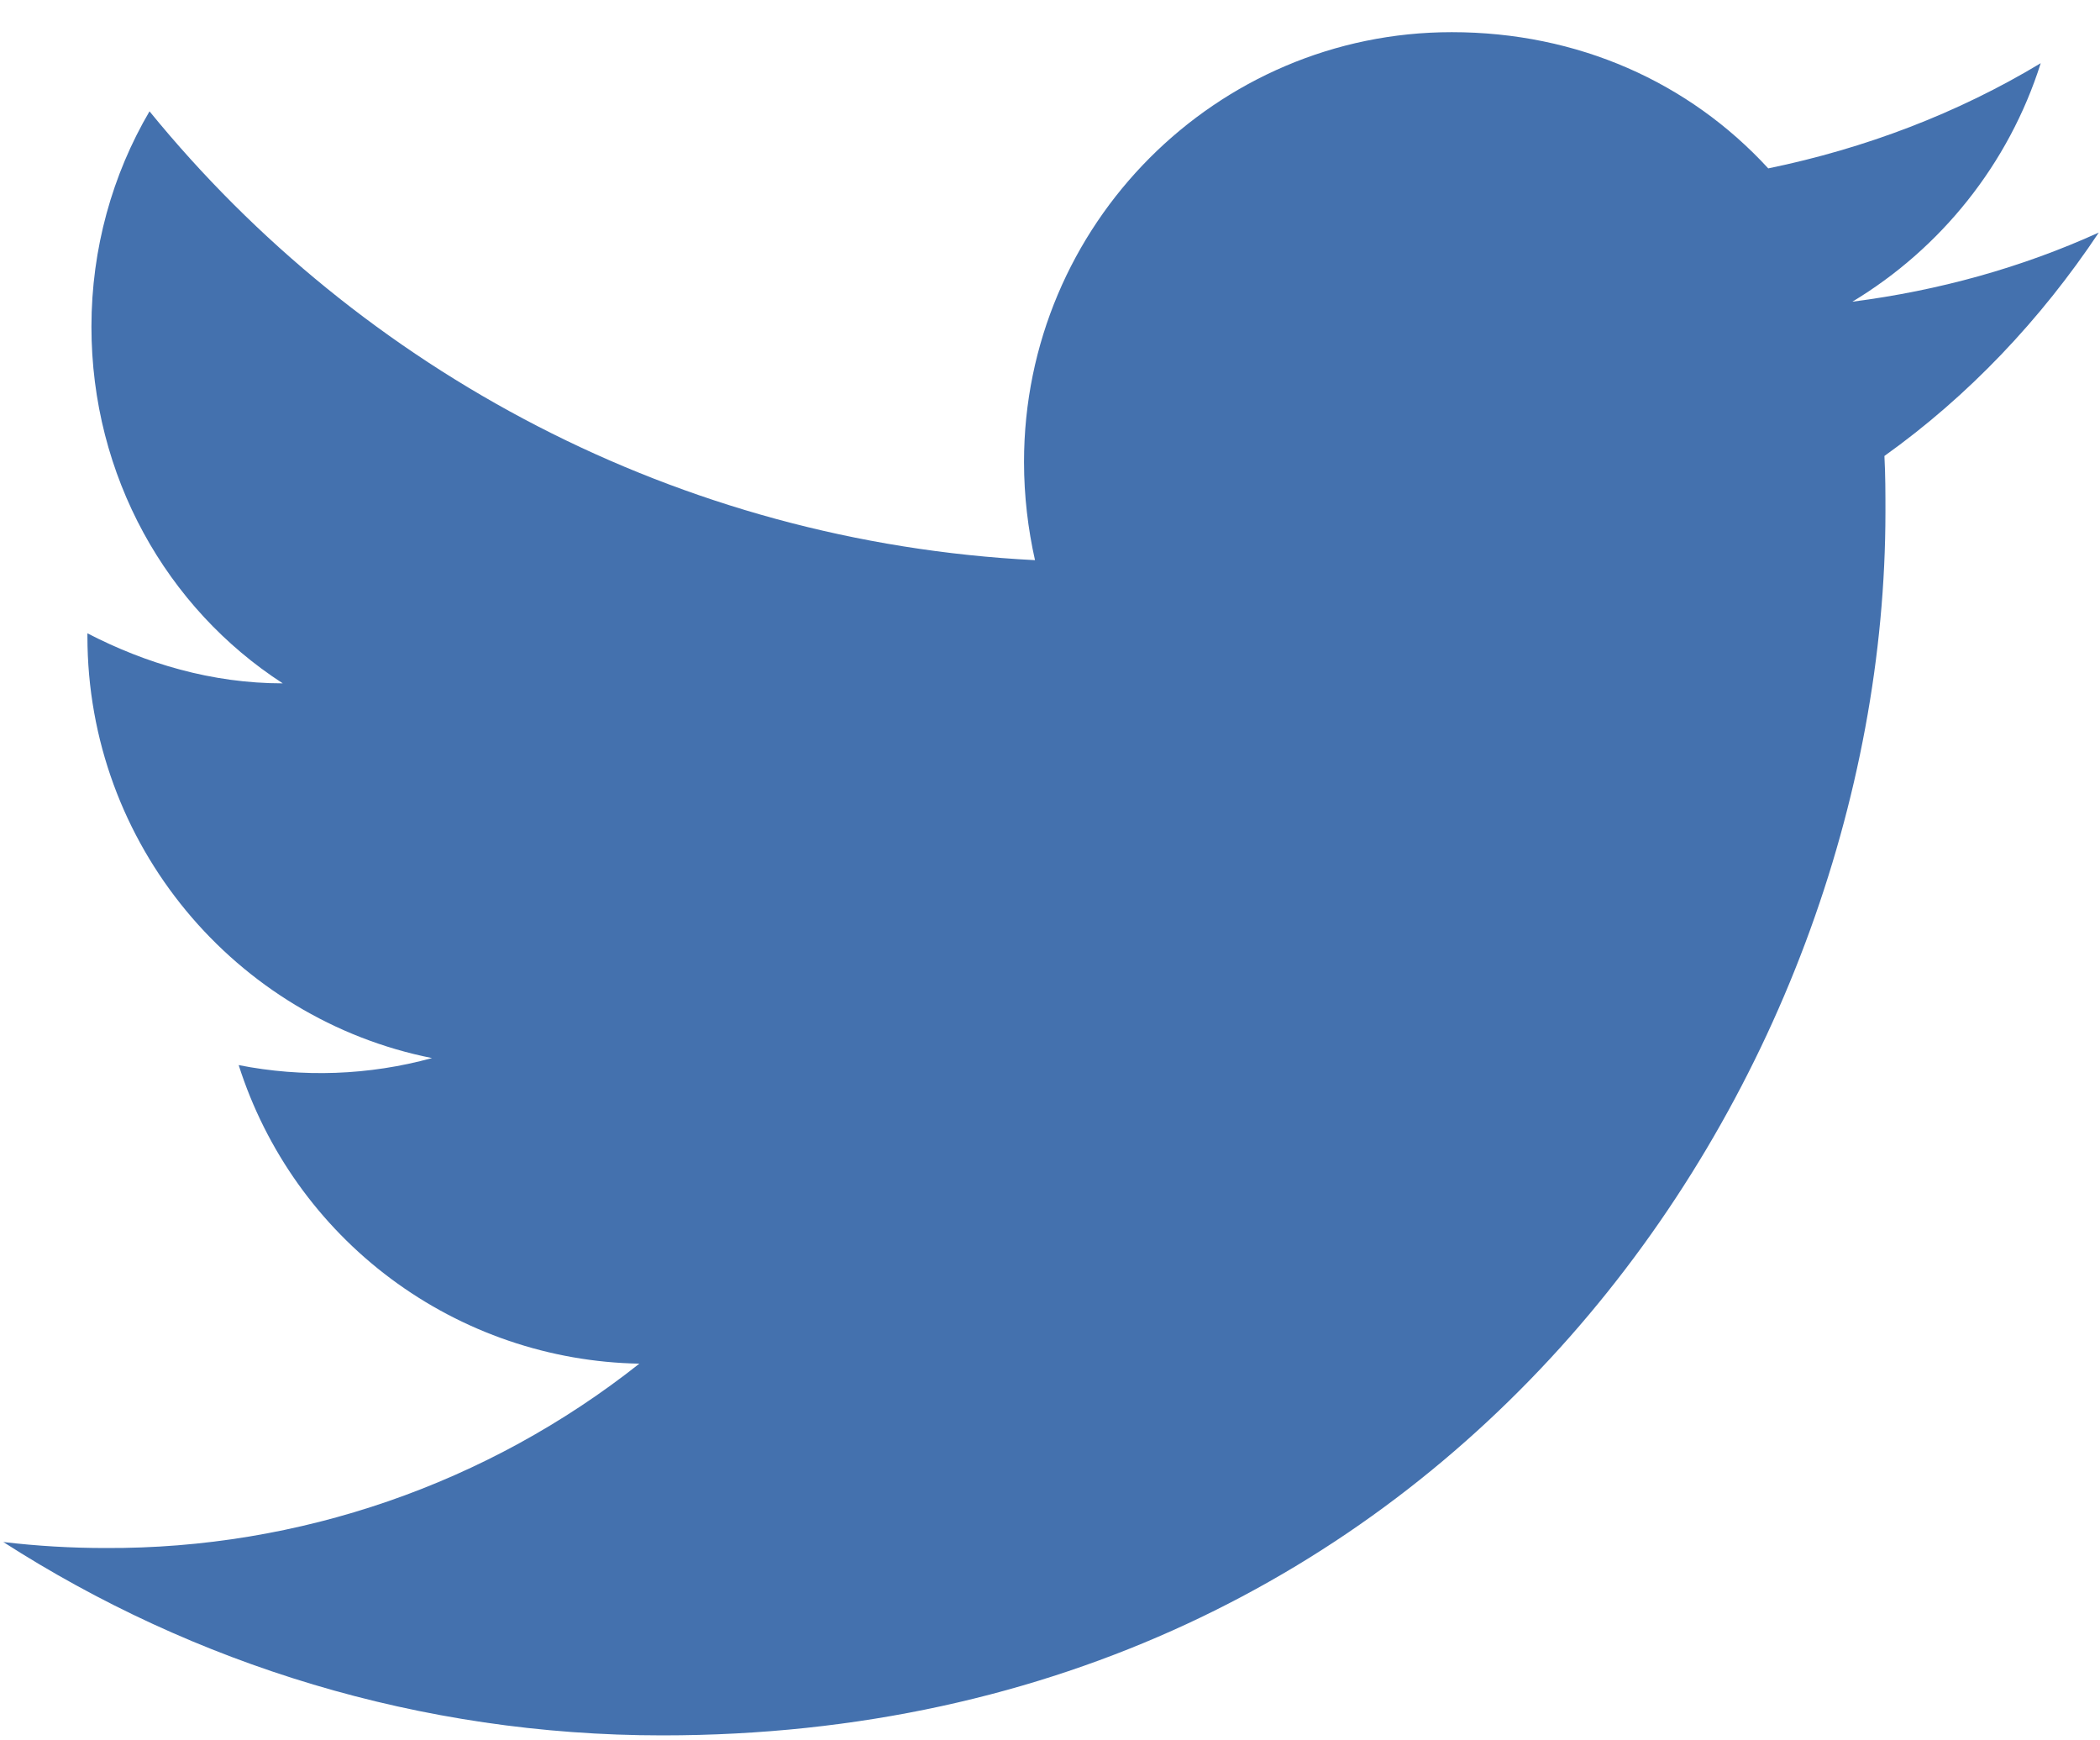 <svg width="35" height="29" viewBox="0 0 35 29" fill="none" xmlns="http://www.w3.org/2000/svg">
<path d="M34.98 3.875C33.695 4.459 32.309 4.843 30.873 5.027C32.342 4.142 33.478 2.74 34.012 1.053C32.626 1.888 31.09 2.472 29.471 2.806C28.152 1.371 26.299 0.536 24.195 0.536C20.272 0.536 17.067 3.741 17.067 7.698C17.067 8.266 17.134 8.817 17.25 9.334C11.307 9.034 6.015 6.179 2.492 1.855C1.874 2.907 1.524 4.142 1.524 5.444C1.524 7.932 2.776 10.135 4.713 11.387C3.527 11.387 2.425 11.054 1.457 10.553V10.603C1.457 14.075 3.928 16.98 7.2 17.631C6.15 17.919 5.047 17.959 3.978 17.748C4.431 19.171 5.319 20.417 6.517 21.309C7.715 22.201 9.162 22.696 10.656 22.723C8.124 24.727 4.986 25.811 1.758 25.795C1.19 25.795 0.622 25.762 0.055 25.695C3.227 27.732 7 28.917 11.04 28.917C24.195 28.917 31.424 17.999 31.424 8.533C31.424 8.216 31.424 7.915 31.407 7.598C32.81 6.596 34.012 5.327 34.98 3.875Z" fill="#4471AE"/>
</svg>
